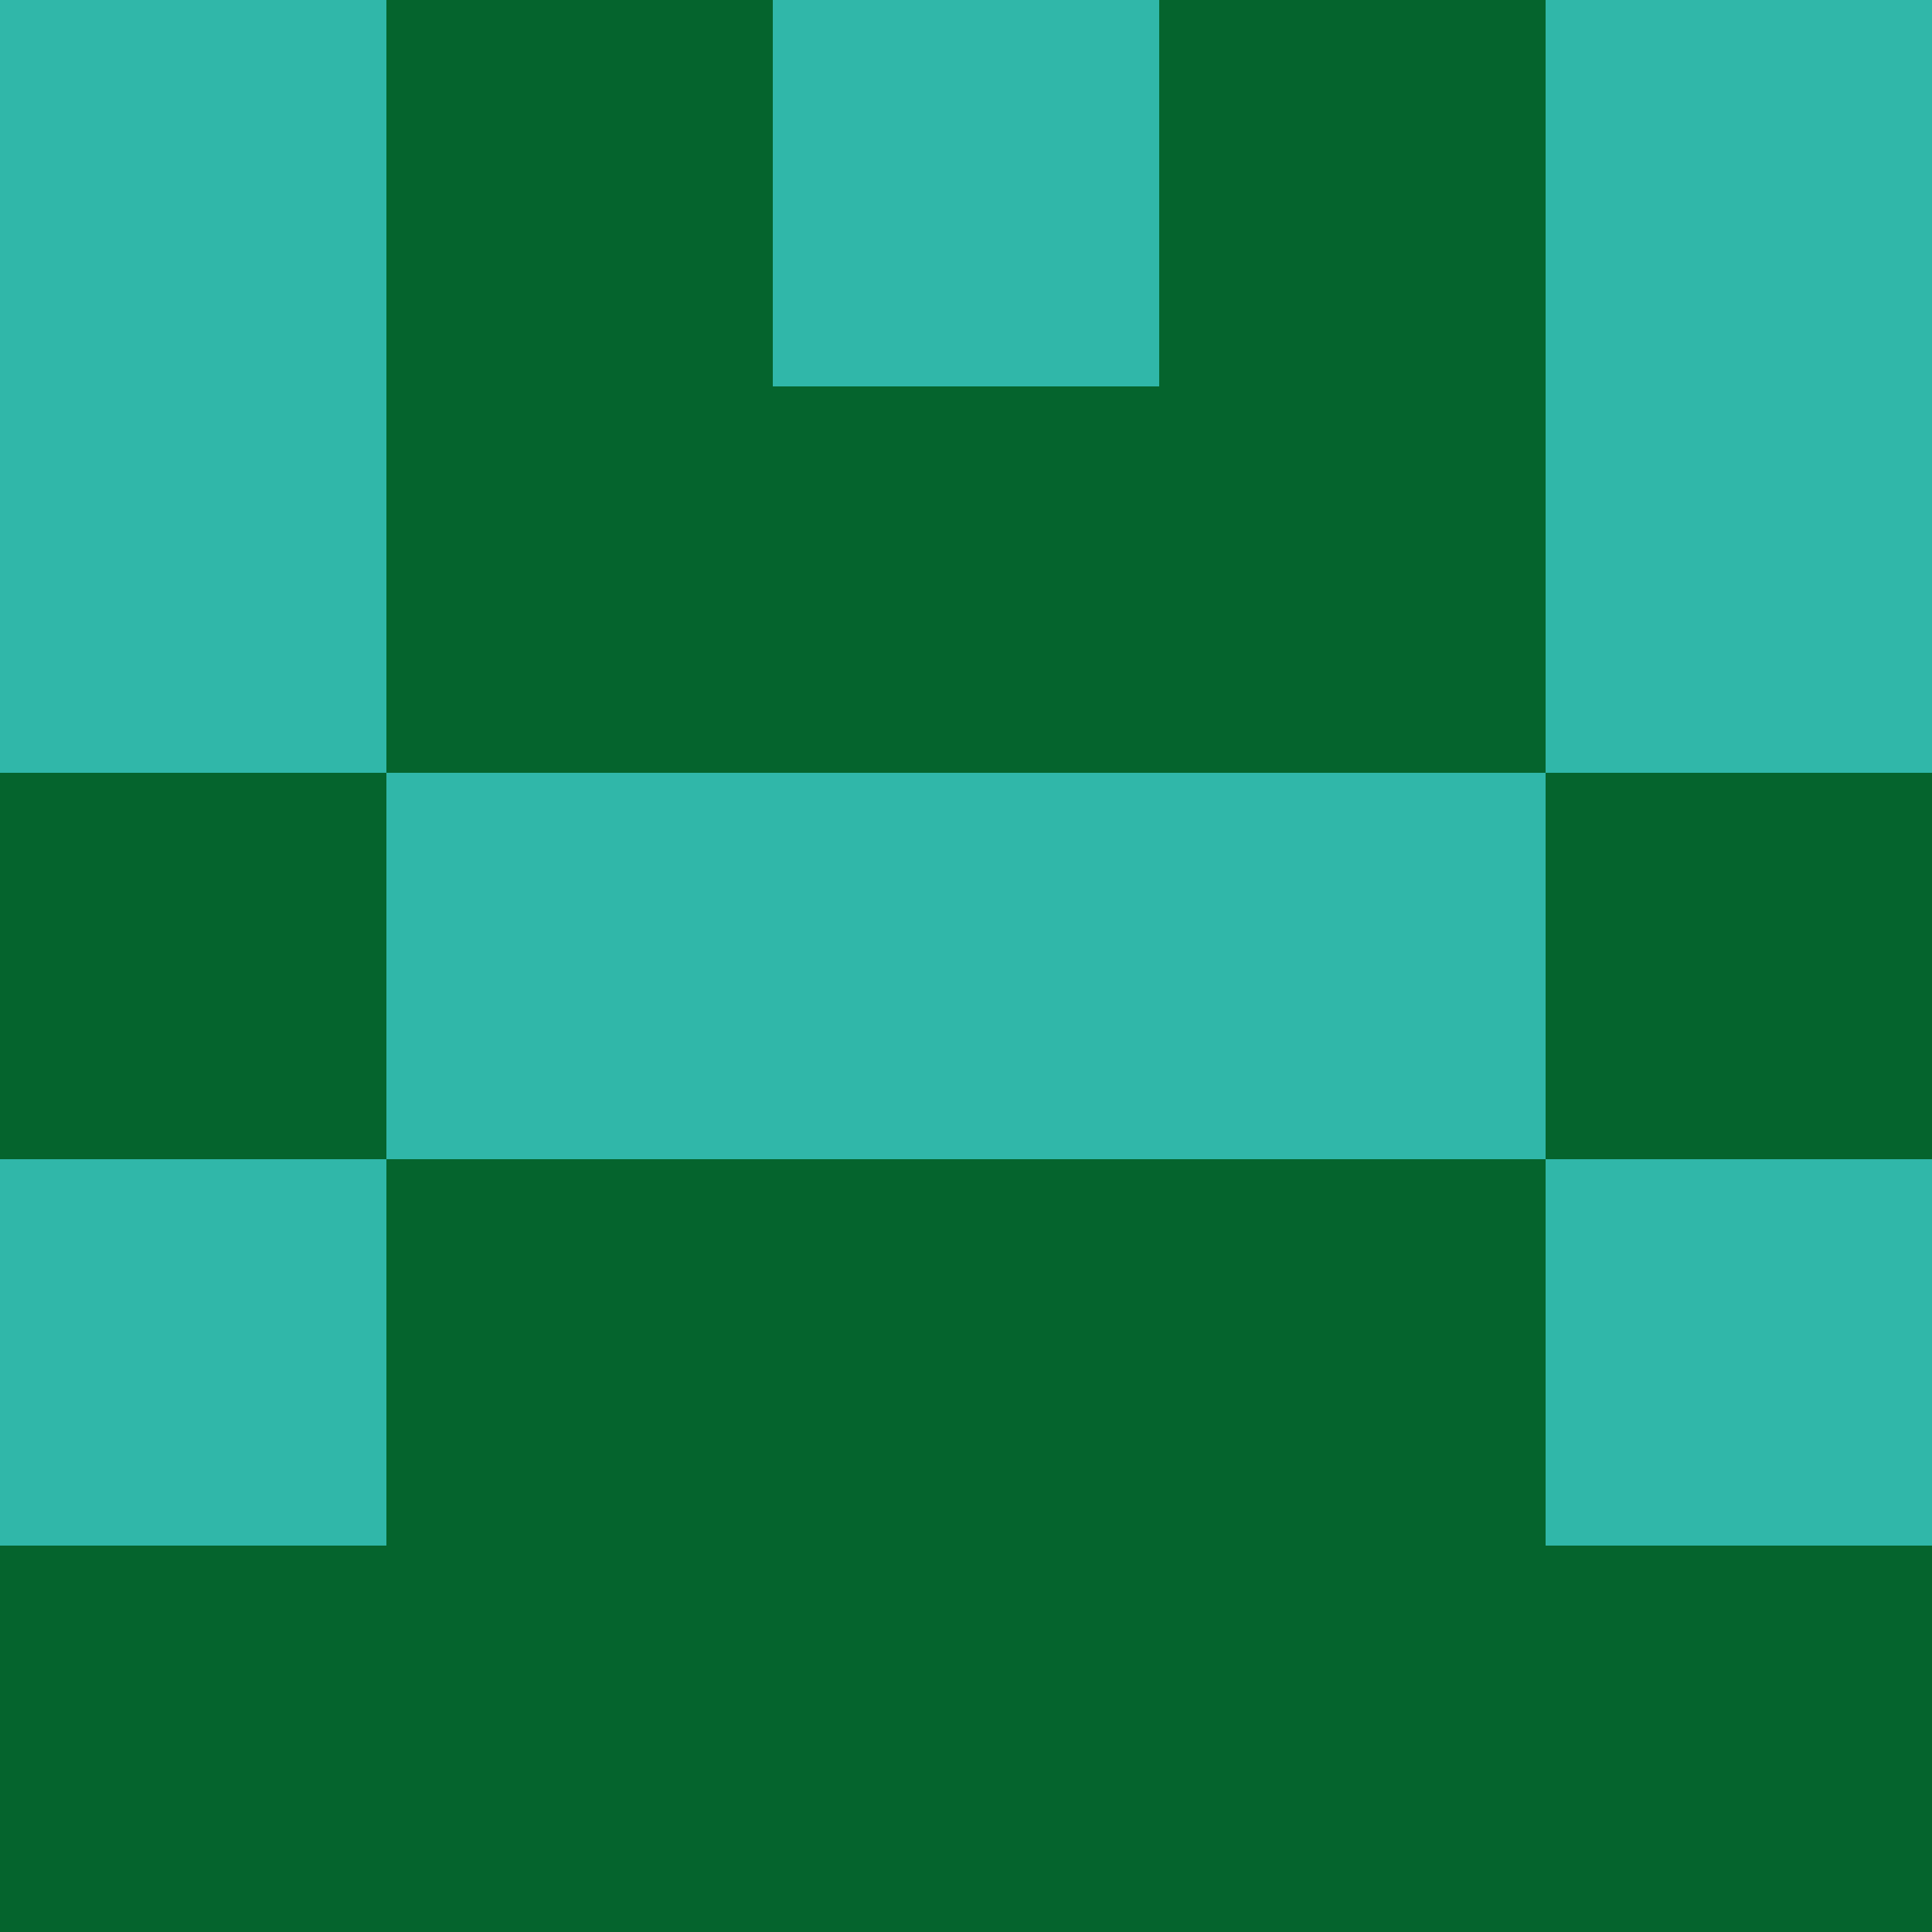 <?xml version="1.0" encoding="utf-8"?>
<!DOCTYPE svg PUBLIC "-//W3C//DTD SVG 20010904//EN"
        "http://www.w3.org/TR/2001/REC-SVG-20010904/DTD/svg10.dtd">

<svg width="400" height="400" viewBox="0 0 5 5"
    xmlns="http://www.w3.org/2000/svg"
    xmlns:xlink="http://www.w3.org/1999/xlink">
            <rect x="0" y="0" width="1" height="1" fill="#30B7A9" />
        <rect x="0" y="1" width="1" height="1" fill="#30B7A9" />
        <rect x="0" y="2" width="1" height="1" fill="#05642D" />
        <rect x="0" y="3" width="1" height="1" fill="#30B7A9" />
        <rect x="0" y="4" width="1" height="1" fill="#05642D" />
                <rect x="1" y="0" width="1" height="1" fill="#05642D" />
        <rect x="1" y="1" width="1" height="1" fill="#05642D" />
        <rect x="1" y="2" width="1" height="1" fill="#30B7A9" />
        <rect x="1" y="3" width="1" height="1" fill="#05642D" />
        <rect x="1" y="4" width="1" height="1" fill="#05642D" />
                <rect x="2" y="0" width="1" height="1" fill="#30B7A9" />
        <rect x="2" y="1" width="1" height="1" fill="#05642D" />
        <rect x="2" y="2" width="1" height="1" fill="#30B7A9" />
        <rect x="2" y="3" width="1" height="1" fill="#05642D" />
        <rect x="2" y="4" width="1" height="1" fill="#05642D" />
                <rect x="3" y="0" width="1" height="1" fill="#05642D" />
        <rect x="3" y="1" width="1" height="1" fill="#05642D" />
        <rect x="3" y="2" width="1" height="1" fill="#30B7A9" />
        <rect x="3" y="3" width="1" height="1" fill="#05642D" />
        <rect x="3" y="4" width="1" height="1" fill="#05642D" />
                <rect x="4" y="0" width="1" height="1" fill="#30B7A9" />
        <rect x="4" y="1" width="1" height="1" fill="#30B7A9" />
        <rect x="4" y="2" width="1" height="1" fill="#05642D" />
        <rect x="4" y="3" width="1" height="1" fill="#30B7A9" />
        <rect x="4" y="4" width="1" height="1" fill="#05642D" />
        
</svg>


